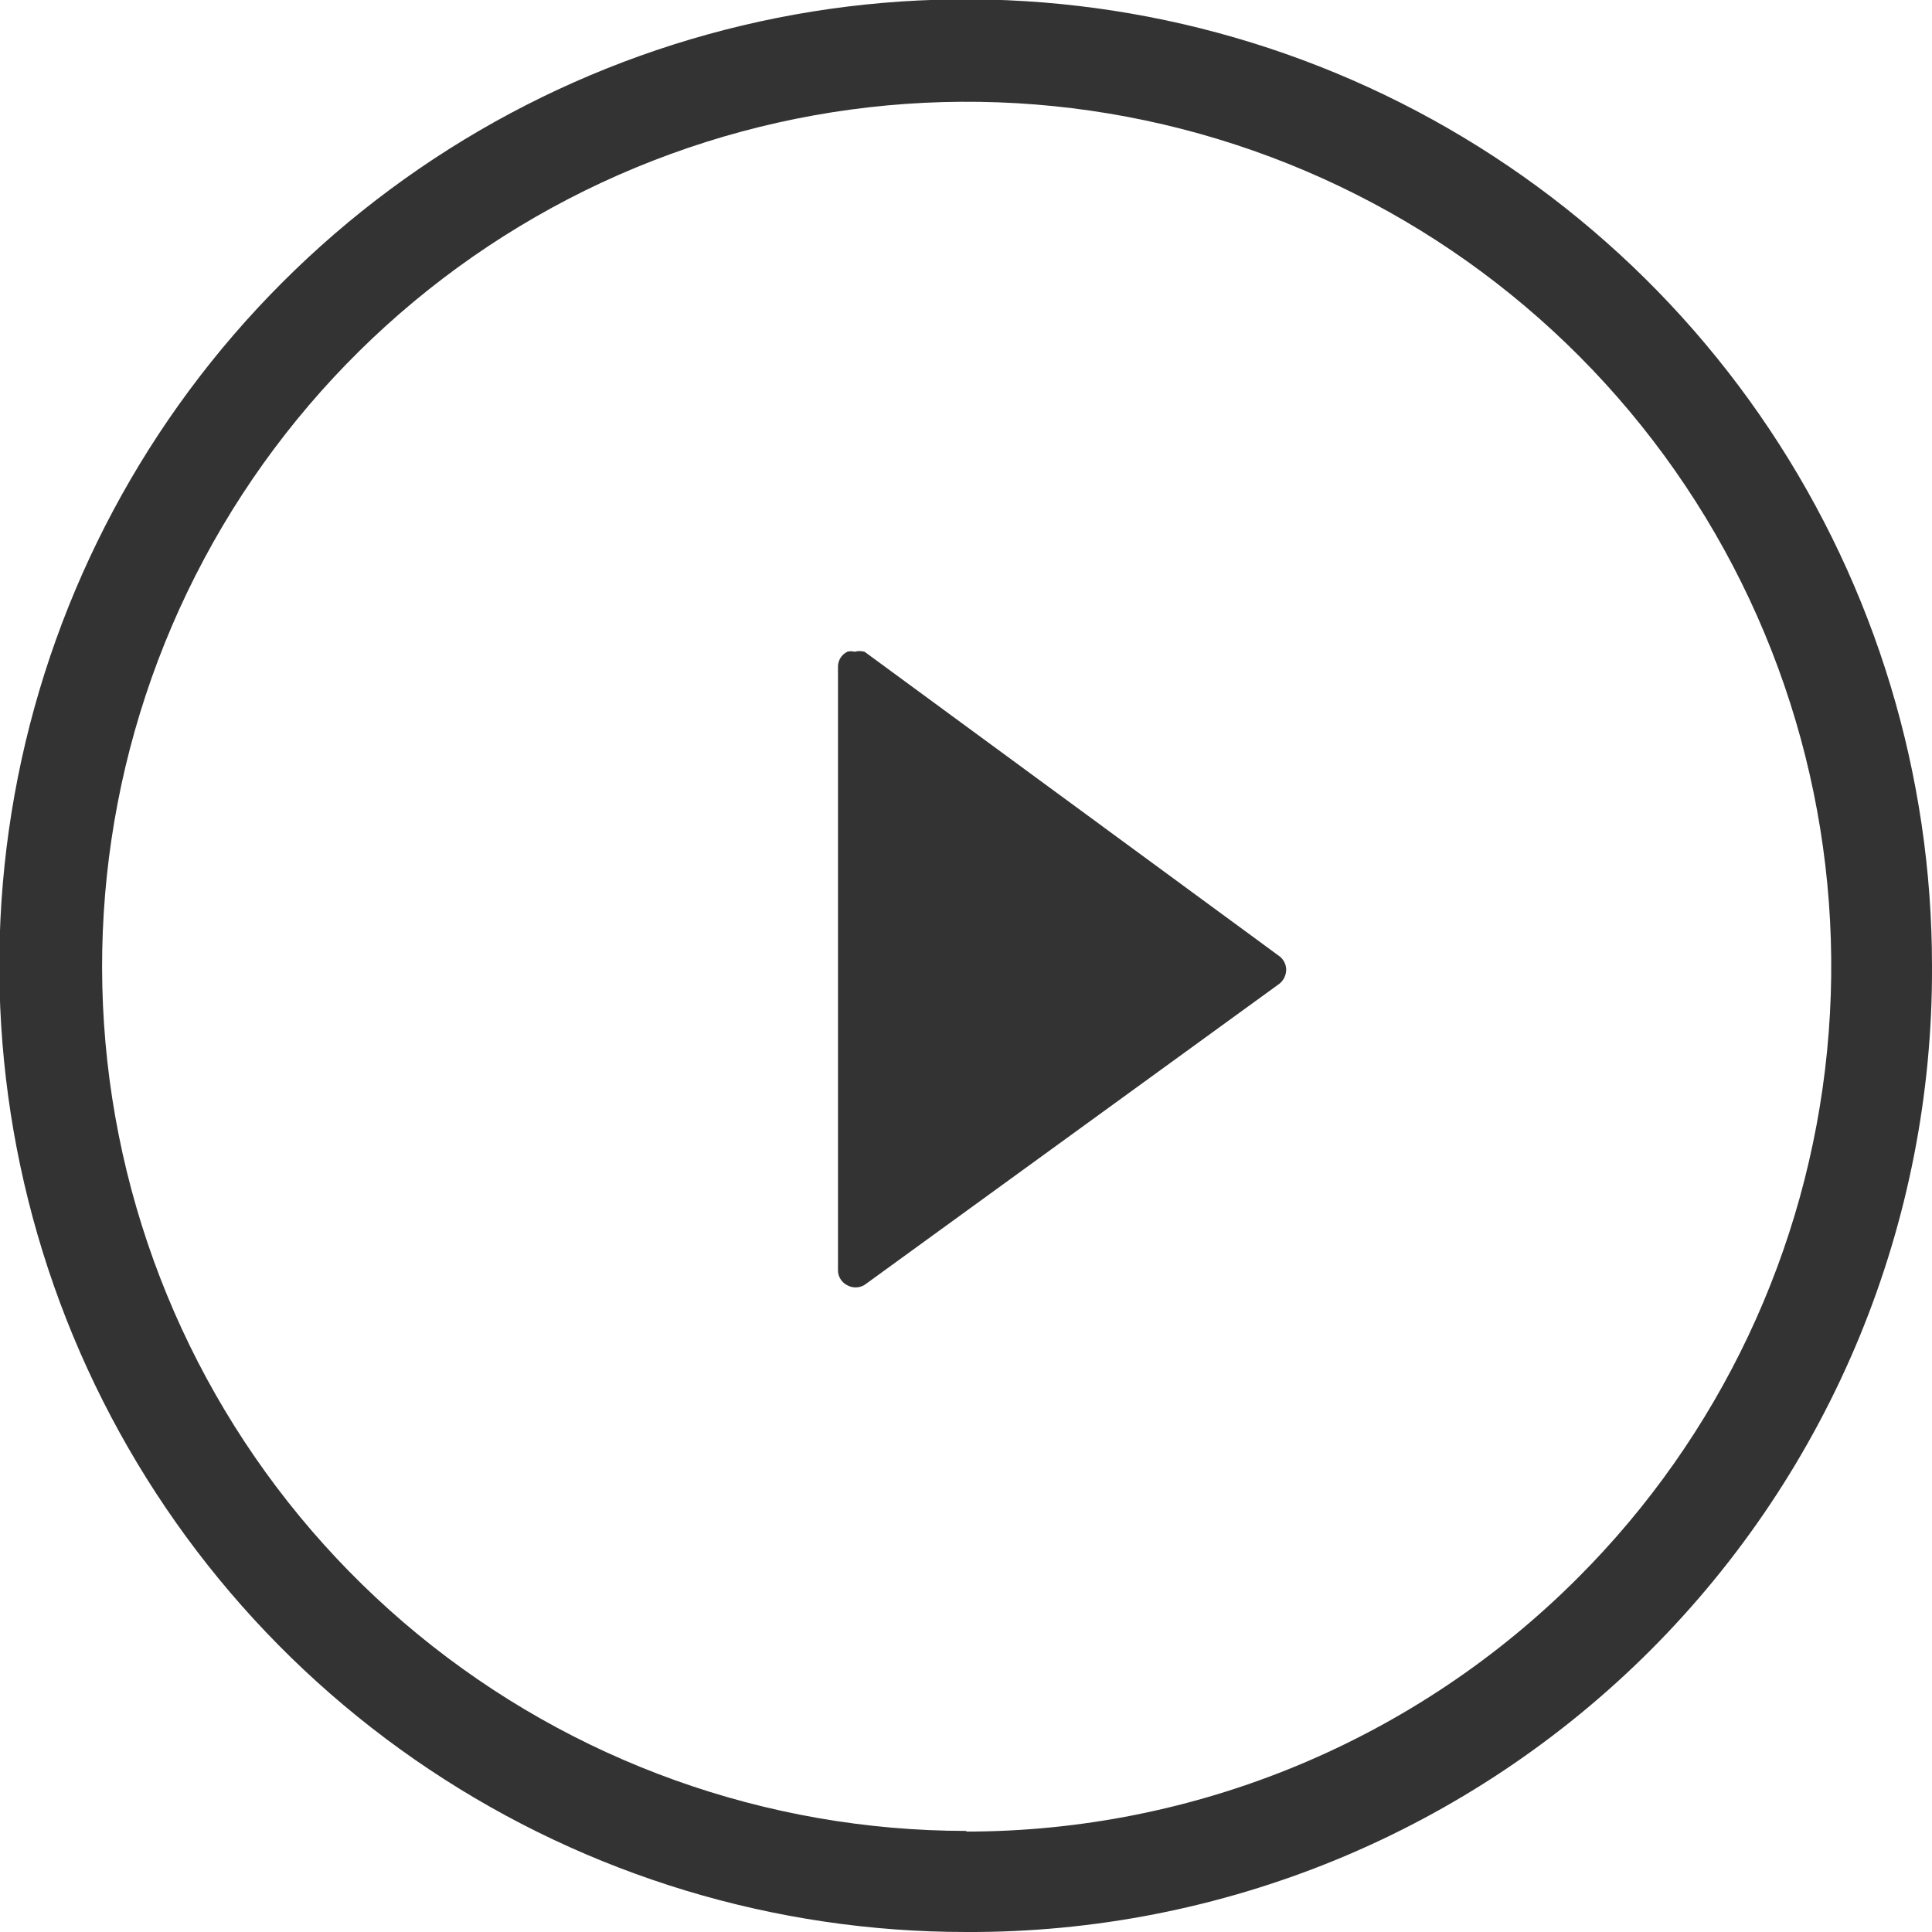 <svg width="50" height="50" viewBox="0 0 50 50" fill="none" xmlns="http://www.w3.org/2000/svg">
<g clip-path="url(#clip0)">
<path d="M22.375 16.867C22.291 16.844 22.201 16.844 22.117 16.867C22.055 16.85 21.99 16.85 21.928 16.867C21.854 16.904 21.792 16.96 21.749 17.03C21.707 17.1 21.685 17.181 21.687 17.263V32.874C21.686 32.952 21.707 33.028 21.747 33.094C21.786 33.161 21.843 33.216 21.91 33.253C21.98 33.296 22.061 33.318 22.143 33.318C22.225 33.318 22.305 33.296 22.375 33.253L33.115 25.456C33.168 25.412 33.211 25.357 33.241 25.294C33.27 25.232 33.286 25.164 33.287 25.095C33.286 25.028 33.27 24.963 33.24 24.903C33.211 24.843 33.168 24.791 33.115 24.75L22.375 16.867Z" fill="#333333"/>
<path d="M50 25.009C50.003 20.061 48.539 15.223 45.792 11.108C43.046 6.993 39.14 3.785 34.57 1.89C29.999 -0.005 24.97 -0.502 20.117 0.462C15.264 1.427 10.806 3.809 7.308 7.308C3.809 10.806 1.427 15.264 0.462 20.117C-0.502 24.97 -0.005 29.999 1.89 34.57C3.785 39.14 6.993 43.046 11.108 45.792C15.223 48.539 20.061 50.003 25.009 50C28.294 50.014 31.55 49.377 34.589 48.126C37.627 46.874 40.387 45.034 42.711 42.711C45.034 40.387 46.874 37.627 48.126 34.589C49.377 31.55 50.014 28.294 50 25.009V25.009ZM25.009 47.384C19.833 47.382 14.817 45.585 10.817 42.3C6.817 39.016 4.08 34.445 3.071 29.369C2.063 24.292 2.845 19.022 5.286 14.458C7.727 9.894 11.674 6.316 16.456 4.336C21.239 2.356 26.559 2.094 31.512 3.597C36.466 5.099 40.745 8.272 43.621 12.576C46.497 16.879 47.792 22.047 47.285 27.198C46.779 32.349 44.502 37.165 40.843 40.826C38.766 42.909 36.298 44.562 33.581 45.691C30.864 46.819 27.951 47.4 25.009 47.401V47.384Z" fill="#333333"/>
</g>
<defs>
<clipPath id="clip0">
<rect width="50" height="50" fill="white"/>
</clipPath>
</defs>
</svg>
